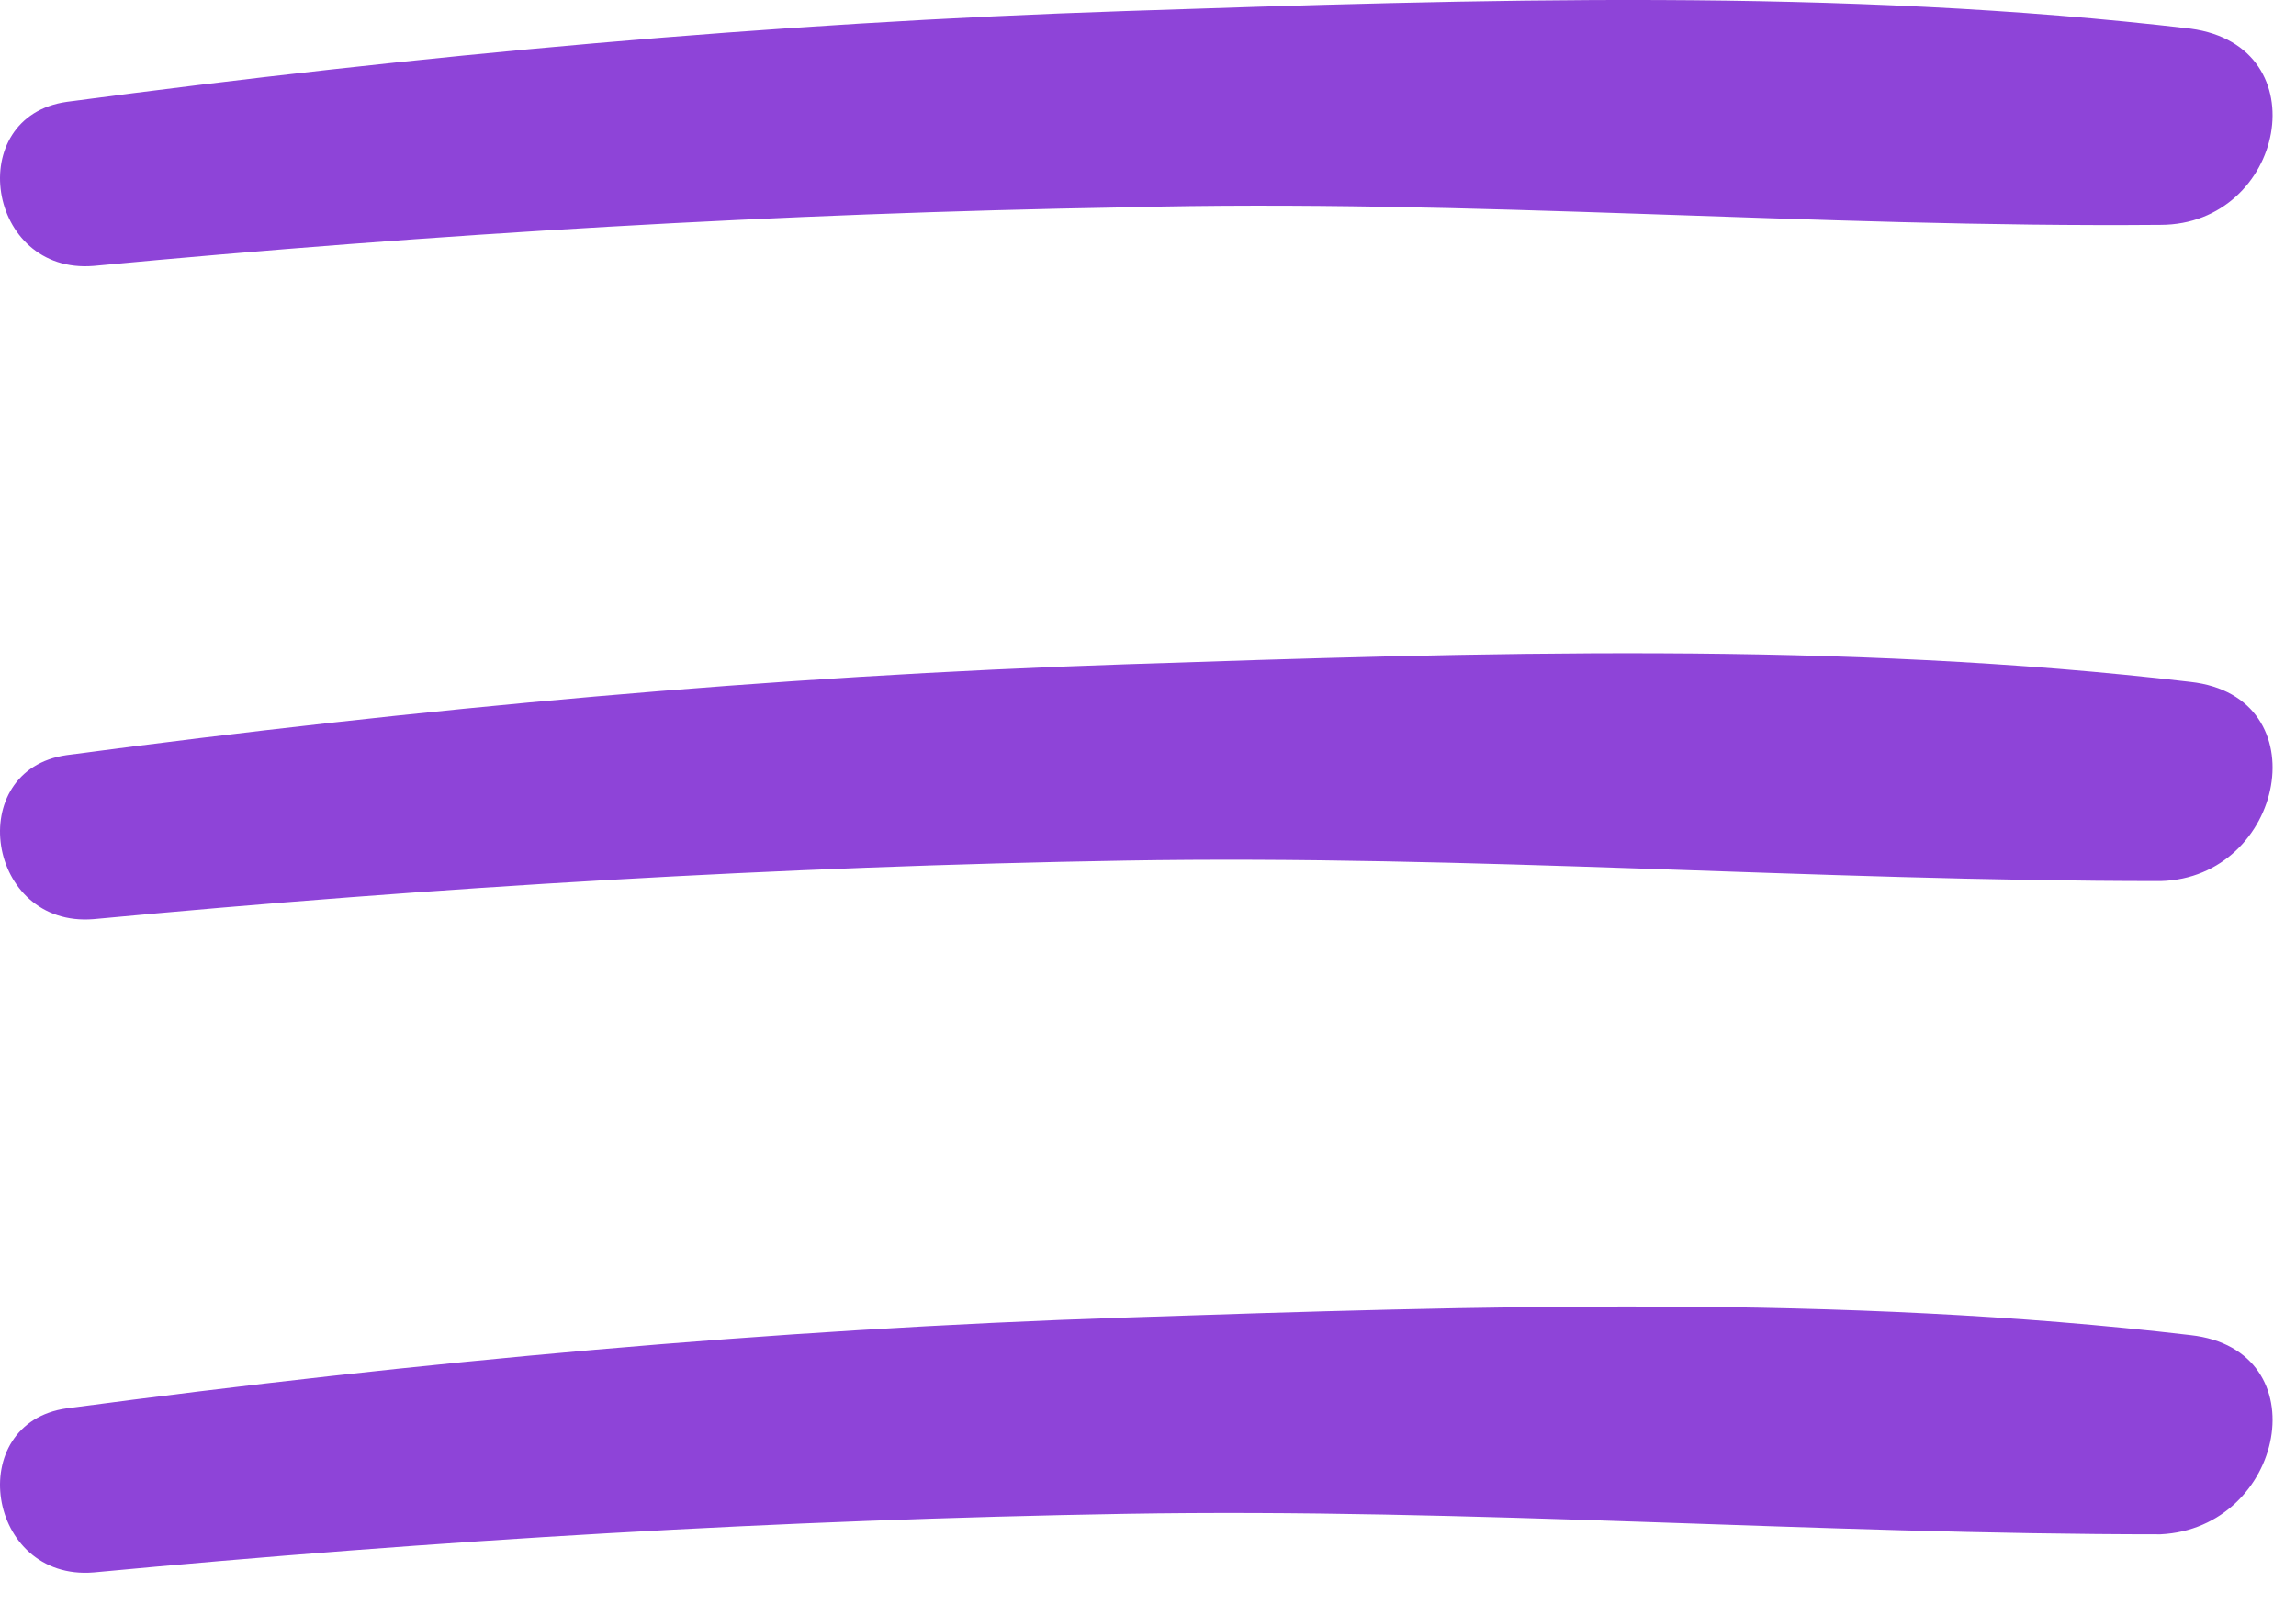 <svg width="27" height="19" viewBox="0 0 27 19" fill="none" xmlns="http://www.w3.org/2000/svg">
    <path d="M25.76 0.337C21.663 -0.146 17.37 -0.008 13.234 0.13C9.058 0.268 4.922 0.647 0.786 1.198C-0.435 1.37 -0.159 3.231 1.101 3.128C5.119 2.749 9.176 2.508 13.234 2.439C17.291 2.335 21.348 2.68 25.406 2.645C26.863 2.645 27.296 0.543 25.76 0.337Z" fill="#8E44D8"/>
    <path d="M25.76 8.021C21.663 7.538 17.37 7.676 13.234 7.814C9.058 7.952 4.922 8.331 0.786 8.882C-0.435 9.054 -0.159 10.915 1.101 10.812C5.119 10.433 9.176 10.192 13.234 10.123C17.291 10.054 21.348 10.364 25.406 10.364C26.863 10.329 27.296 8.193 25.76 8.021Z" fill="#8E44D8"/>
    <path d="M25.76 15.705C21.663 15.222 17.37 15.36 13.234 15.498C9.058 15.636 4.922 16.015 0.786 16.566C-0.435 16.738 -0.159 18.599 1.101 18.496C5.119 18.117 9.176 17.876 13.234 17.807C17.291 17.738 21.348 18.048 25.406 18.048C26.863 17.979 27.296 15.877 25.76 15.705Z" fill="#8E44D8"/>
</svg>
